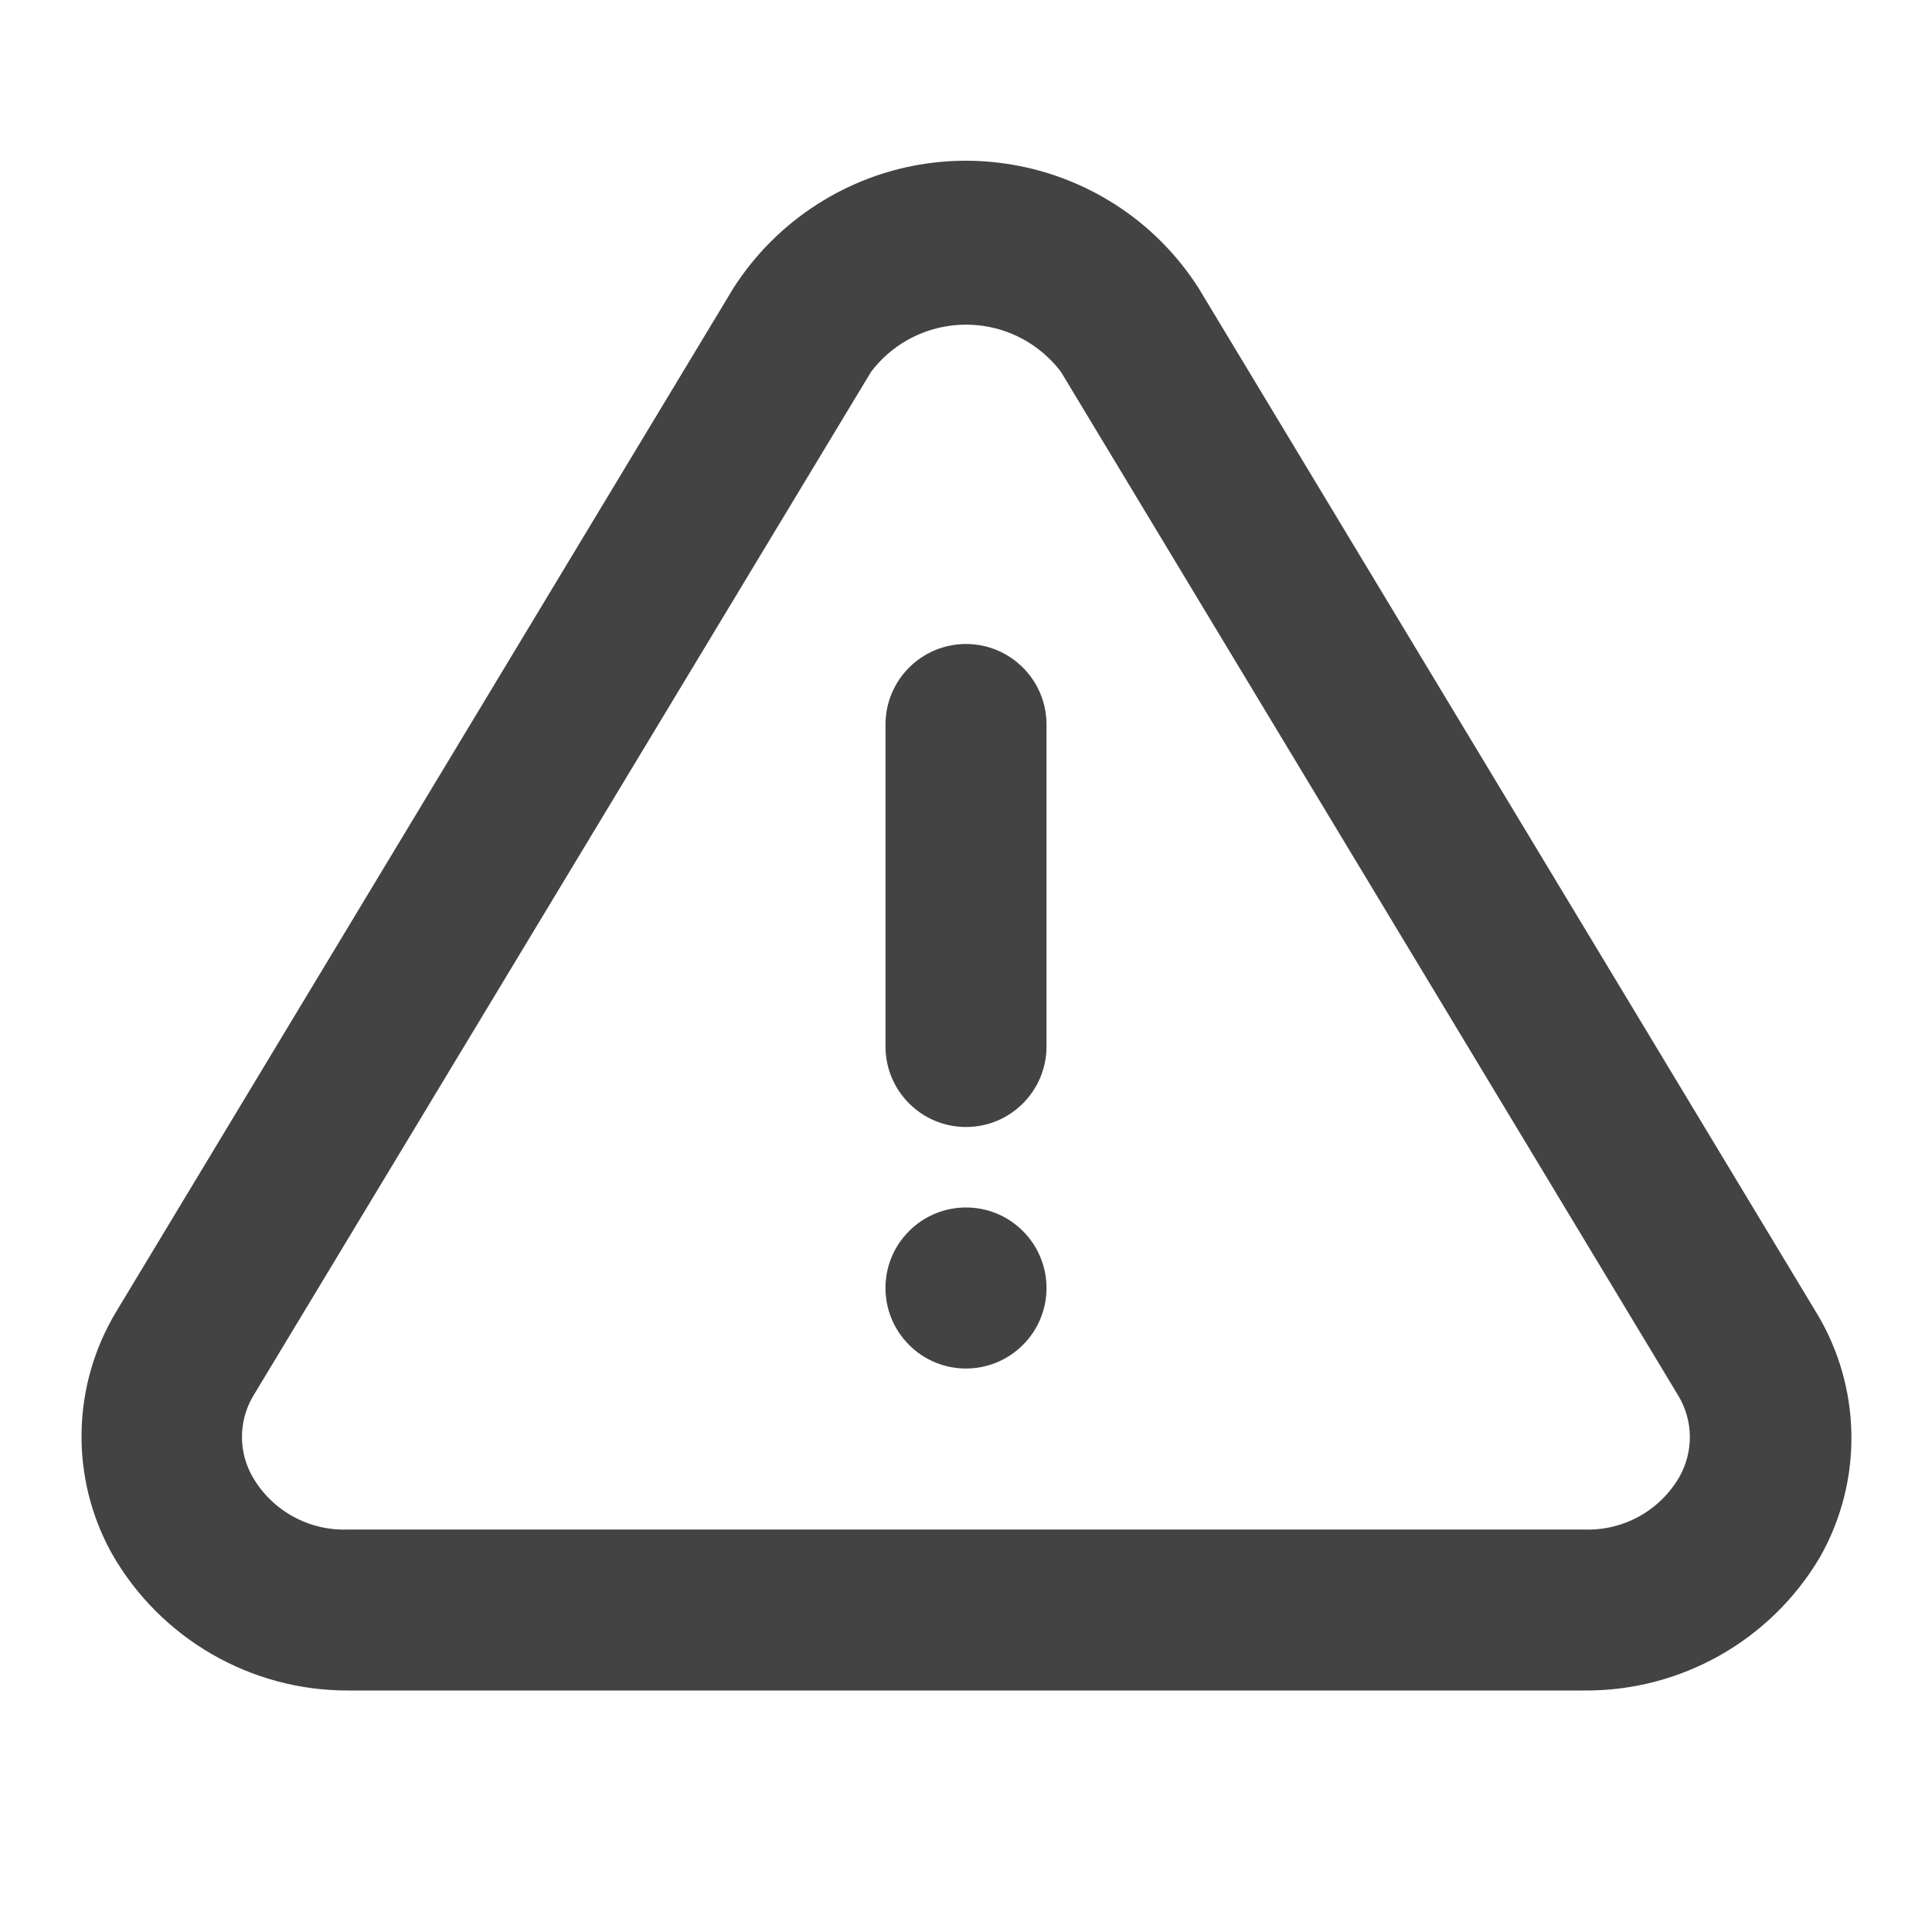 <?xml version="1.0" encoding="UTF-8"?>
<svg version="1.1" viewBox="0 0 24 24" xmlns="http://www.w3.org/2000/svg" xmlns:xlink="http://www.w3.org/1999/xlink">
    <!--Generated by IJSVG (https://github.com/iconjar/IJSVG)-->
    <g fill="#434343">
        <path opacity="0" d="M0,0h24v24h-24Z" transform="matrix(6.12323e-17,1,-1,6.12323e-17,24,-7.34788e-16)"></path>
        <path d="M22.56,16.3l-7.67,-12.72l2.24869e-07,3.5178e-07c-1.02,-1.596 -3.141,-2.063 -4.737,-1.043c-0.419,0.268 -0.775,0.624 -1.043,1.043l-7.67,12.72l1.04513e-07,-1.74218e-07c-0.551,0.919 -0.571,2.063 -0.05,3l-3.91986e-09,-6.87073e-09c0.602,1.055 1.725,1.705 2.94,1.7h15.34l-1.29108e-07,-1.37769e-09c1.206,0.013 2.328,-0.62 2.94,-1.66l6.75078e-08,-1.19299e-07c0.536,-0.947 0.517,-2.111 -0.05,-3.04Zm-1.7,2.05l1.57287e-08,-2.7037e-08c-0.245,0.421 -0.703,0.671 -1.19,0.65h-15.34l4.16471e-08,-1.83516e-09c-0.487,0.021 -0.945,-0.229 -1.19,-0.65l2.31785e-08,4.01463e-08c-0.179,-0.309 -0.179,-0.691 -4.6357e-08,-1l7.68,-12.73l9.21575e-08,-1.21734e-07c0.493,-0.652 1.422,-0.78 2.073,-0.287c0.108,0.082 0.205,0.178 0.287,0.287l7.67,12.72l1.00599e-08,1.68087e-08c0.186,0.31 0.189,0.696 0.01,1.01Z"></path>
        <path d="M12.707,15.293c0.391,0.391 0.391,1.024 0,1.414c-0.391,0.391 -1.024,0.391 -1.414,0c-0.391,-0.391 -0.391,-1.024 0,-1.414c0.391,-0.391 1.024,-0.391 1.414,0"></path>
        <path d="M12,8l-4.37114e-08,1.77636e-15c-0.552,2.41411e-08 -1,0.448 -1,1c0,0 0,0 0,0v4l1.06581e-14,1.50996e-07c8.33927e-08,0.552 0.448,1 1,1c0.552,-8.33927e-08 1,-0.448 1,-1v-4v0c0,-0.552 -0.448,-1 -1,-1Z"></path>
    </g>
</svg>